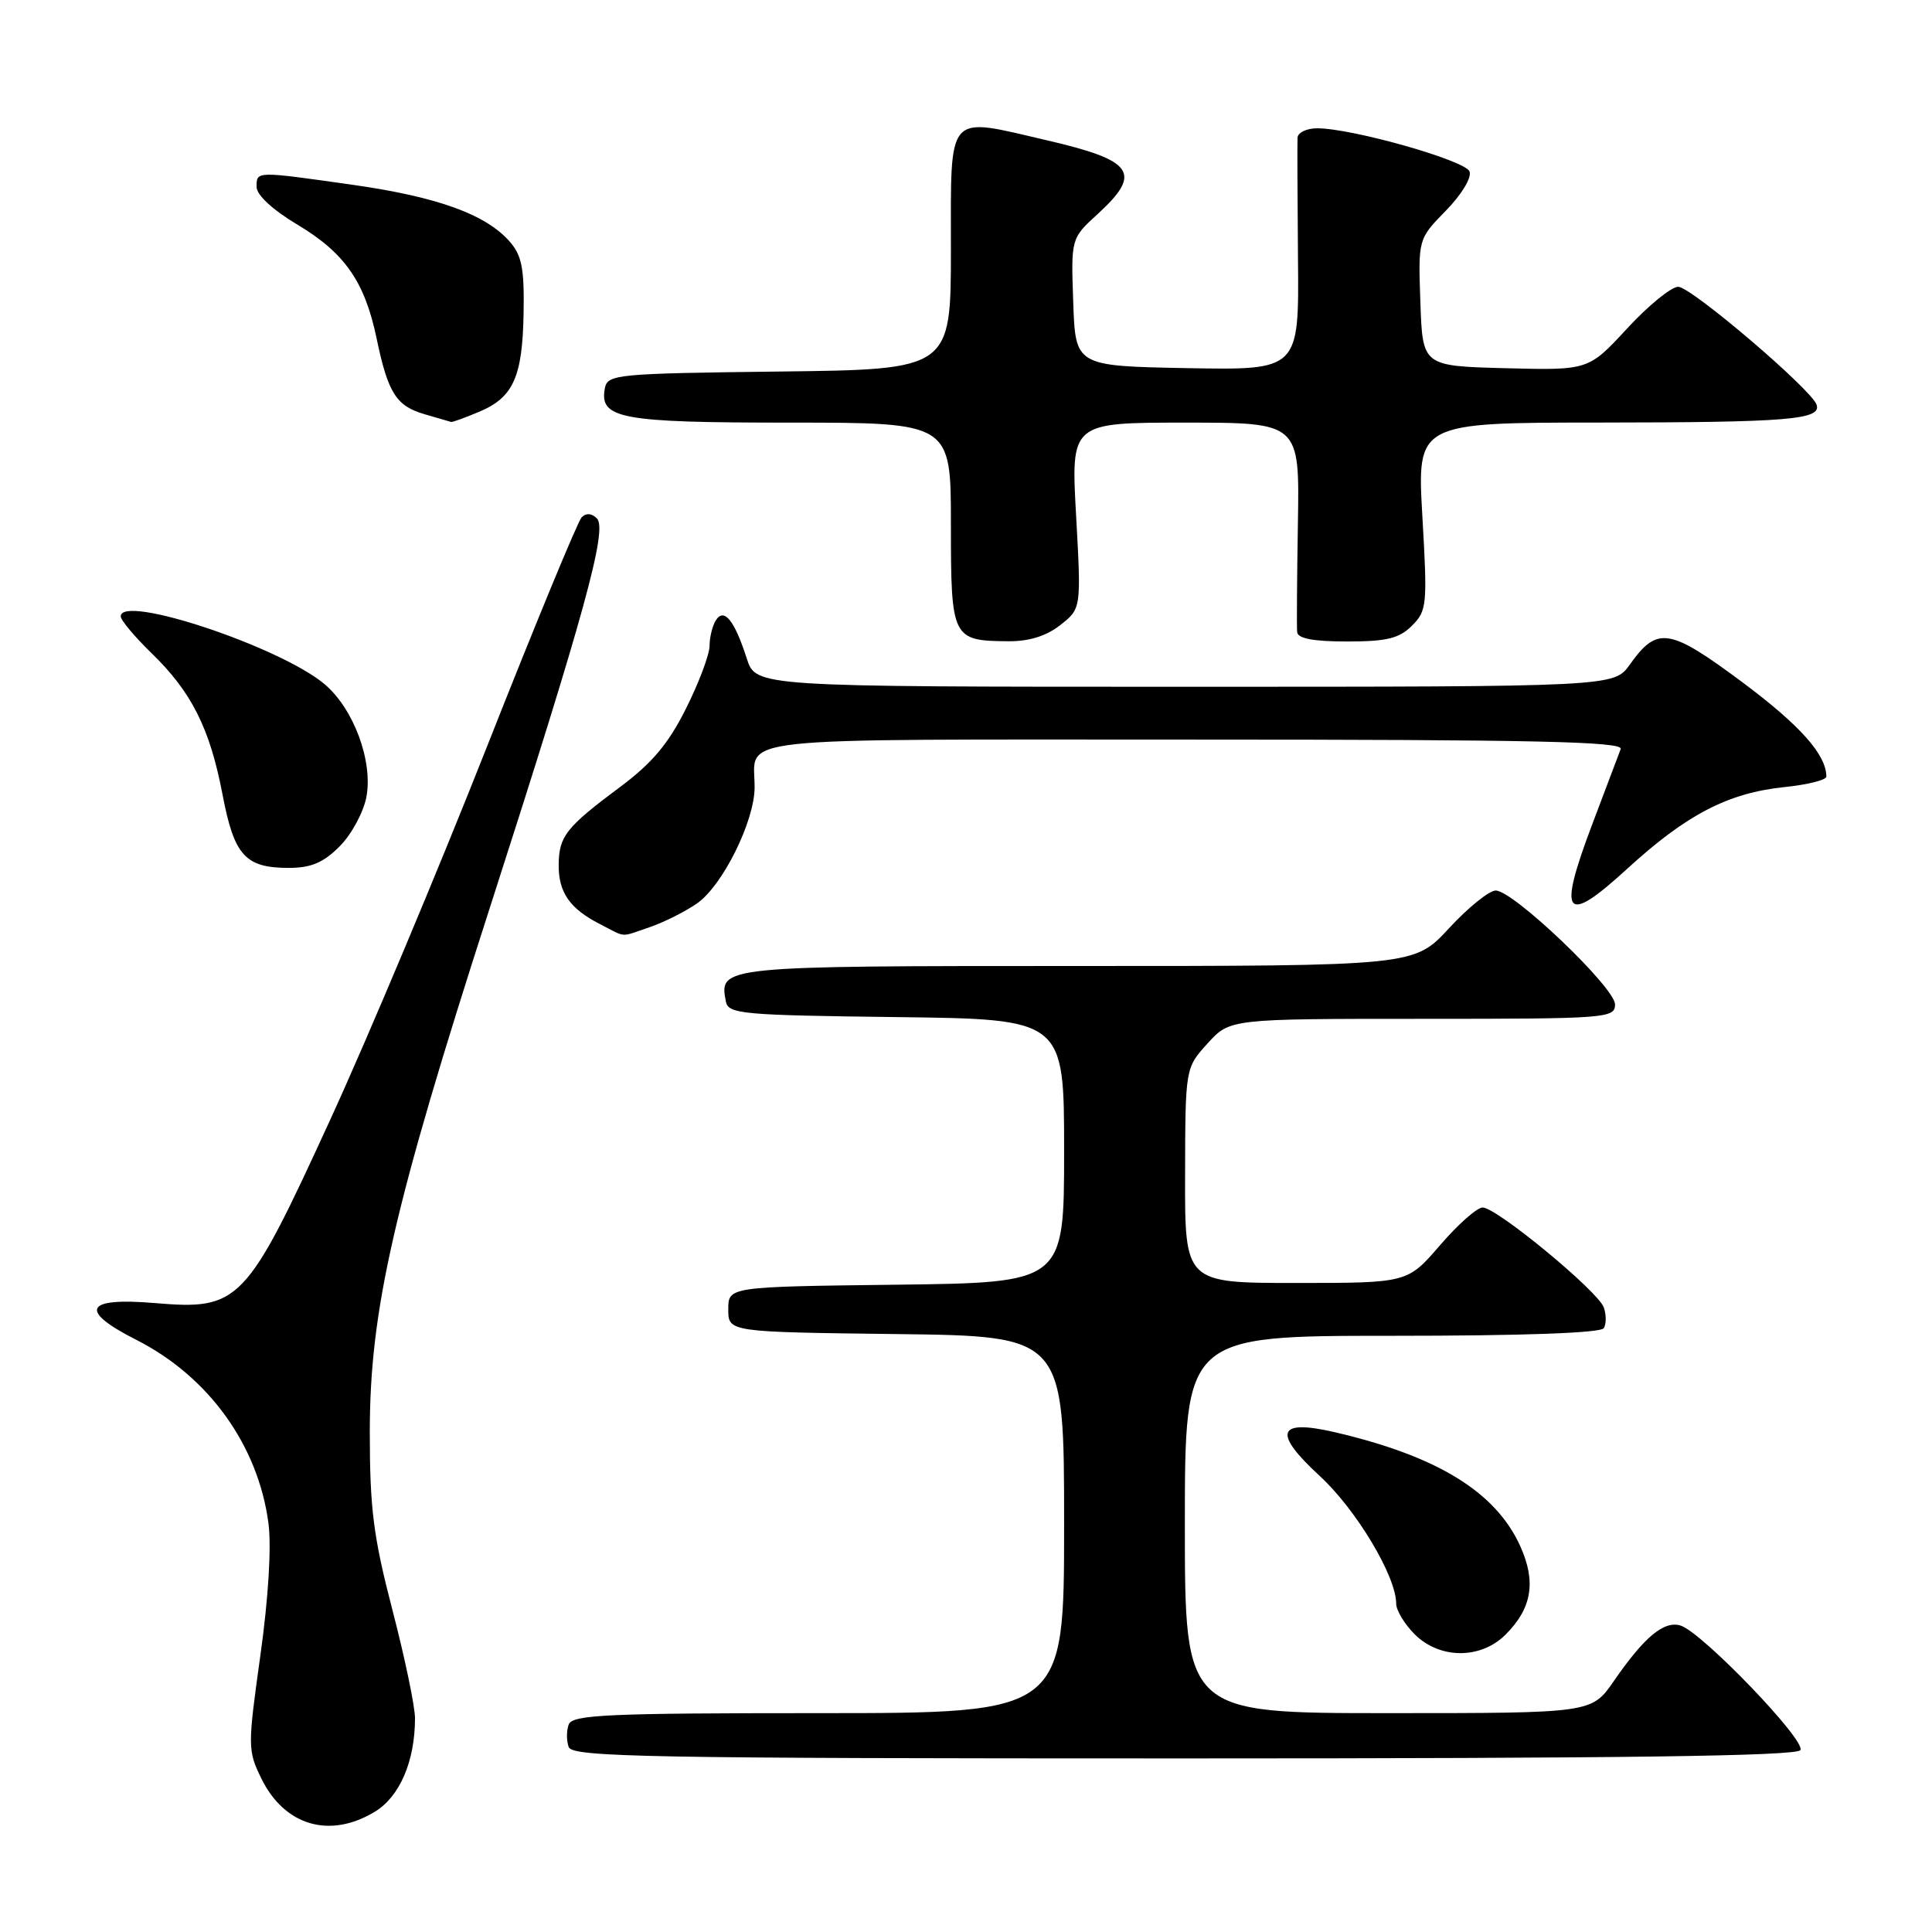 <?xml version="1.0" encoding="UTF-8" standalone="no"?>
<!DOCTYPE svg PUBLIC "-//W3C//DTD SVG 1.1//EN" "http://www.w3.org/Graphics/SVG/1.1/DTD/svg11.dtd" >
<svg xmlns="http://www.w3.org/2000/svg" xmlns:xlink="http://www.w3.org/1999/xlink" version="1.1" viewBox="0 0 256 256">
 <g >
 <path fill="currentColor"
d=" M 49.69 240.05 C 52.98 238.04 54.98 233.37 54.99 227.70 C 55.00 226.15 53.65 219.69 52.00 213.34 C 49.47 203.61 49.00 199.88 49.00 189.77 C 49.00 173.62 52.14 159.88 64.88 120.36 C 77.47 81.28 80.53 70.13 79.09 68.69 C 78.40 68.00 77.66 67.95 77.07 68.55 C 76.56 69.07 70.90 82.78 64.50 99.00 C 58.10 115.22 48.78 137.42 43.78 148.32 C 32.57 172.76 31.75 173.61 20.47 172.66 C 11.24 171.88 10.36 173.63 18.03 177.52 C 27.63 182.38 34.20 191.49 35.57 201.83 C 35.98 204.92 35.57 211.73 34.50 219.36 C 32.81 231.44 32.82 231.96 34.63 235.66 C 37.70 241.93 43.72 243.69 49.69 240.05 Z  M 238.56 231.90 C 239.34 230.64 225.55 216.31 222.70 215.40 C 220.50 214.71 217.89 216.88 213.84 222.75 C 210.90 227.00 210.90 227.00 183.95 227.00 C 157.00 227.00 157.00 227.00 157.00 202.00 C 157.00 177.00 157.00 177.00 184.44 177.00 C 201.82 177.00 212.11 176.63 212.51 175.99 C 212.85 175.44 212.85 174.20 212.51 173.24 C 211.75 171.09 198.31 160.00 196.46 160.00 C 195.72 160.00 193.17 162.25 190.81 165.00 C 186.50 170.00 186.50 170.00 171.75 170.00 C 157.00 170.00 157.00 170.00 157.03 155.75 C 157.06 141.50 157.06 141.50 160.02 138.25 C 162.97 135.00 162.97 135.00 188.49 135.00 C 212.92 135.00 214.00 134.92 214.00 133.09 C 214.00 130.87 200.52 118.00 198.19 118.00 C 197.33 118.00 194.54 120.25 192.00 123.00 C 187.38 128.00 187.38 128.00 142.81 128.00 C 95.38 128.00 95.28 128.01 96.18 132.70 C 96.50 134.36 98.27 134.52 118.76 134.77 C 141.00 135.04 141.00 135.04 141.00 152.50 C 141.00 169.96 141.00 169.96 118.75 170.23 C 96.50 170.50 96.50 170.50 96.50 173.50 C 96.50 176.50 96.50 176.50 118.75 176.77 C 141.00 177.04 141.00 177.04 141.00 202.02 C 141.00 227.00 141.00 227.00 108.47 227.00 C 80.47 227.00 75.86 227.21 75.36 228.50 C 75.05 229.32 75.05 230.68 75.36 231.50 C 75.87 232.82 85.86 233.00 156.91 233.00 C 214.85 233.00 238.08 232.69 238.56 231.90 Z  M 199.50 216.59 C 202.99 213.10 203.57 209.60 201.45 204.89 C 198.20 197.68 190.42 192.91 176.76 189.75 C 169.22 188.02 168.63 189.83 174.87 195.57 C 179.71 200.03 185.00 208.86 185.00 212.48 C 185.00 213.37 186.10 215.20 187.45 216.55 C 190.78 219.87 196.21 219.88 199.50 216.59 Z  M 86.10 122.85 C 87.97 122.21 90.79 120.80 92.37 119.70 C 95.75 117.34 99.98 108.82 99.99 104.33 C 100.01 97.48 95.27 98.00 158.21 98.00 C 203.40 98.00 215.12 98.26 214.75 99.25 C 214.49 99.94 212.80 104.40 211.00 109.17 C 206.35 121.45 207.32 122.71 215.60 115.13 C 223.46 107.93 228.97 105.07 236.46 104.29 C 239.50 103.98 242.00 103.35 242.00 102.91 C 242.00 100.00 238.53 96.11 230.86 90.39 C 221.18 83.19 219.60 82.94 215.96 88.06 C 213.86 91.00 213.86 91.00 157.01 91.00 C 100.16 91.00 100.16 91.00 98.95 87.25 C 97.31 82.16 95.94 80.48 94.85 82.20 C 94.40 82.92 94.02 84.44 94.02 85.59 C 94.01 86.74 92.61 90.47 90.90 93.88 C 88.57 98.55 86.41 101.12 82.15 104.29 C 75.01 109.61 74.07 110.80 74.03 114.56 C 73.99 118.24 75.49 120.40 79.50 122.45 C 83.08 124.28 82.05 124.22 86.10 122.85 Z  M 45.00 112.15 C 46.57 110.58 48.16 107.64 48.55 105.61 C 49.44 100.85 46.86 93.90 43.00 90.65 C 37.10 85.69 16.00 78.67 16.00 81.67 C 16.00 82.18 17.84 84.37 20.08 86.55 C 25.38 91.68 27.82 96.53 29.49 105.30 C 31.03 113.38 32.50 115.00 38.27 115.00 C 41.21 115.00 42.85 114.31 45.00 112.15 Z  M 140.50 82.82 C 143.27 80.64 143.27 80.64 142.59 68.32 C 141.90 56.00 141.90 56.00 157.05 56.00 C 172.20 56.00 172.20 56.00 171.98 69.25 C 171.86 76.54 171.81 83.06 171.88 83.75 C 171.96 84.61 174.03 85.00 178.50 85.00 C 183.77 85.00 185.40 84.60 187.10 82.90 C 189.08 80.92 189.15 80.17 188.47 68.40 C 187.76 56.00 187.76 56.00 212.13 55.99 C 236.95 55.97 241.37 55.61 240.71 53.63 C 240.03 51.60 224.08 38.00 222.37 38.00 C 221.46 38.00 218.40 40.49 215.59 43.54 C 210.48 49.07 210.48 49.07 199.49 48.79 C 188.50 48.50 188.50 48.50 188.21 40.09 C 187.91 31.67 187.91 31.67 191.59 27.91 C 193.70 25.75 195.03 23.53 194.72 22.72 C 194.16 21.25 179.15 17.00 174.54 17.00 C 173.14 17.00 171.97 17.56 171.93 18.25 C 171.89 18.94 171.92 26.15 171.99 34.28 C 172.13 49.05 172.13 49.05 157.31 48.78 C 142.50 48.50 142.50 48.50 142.21 40.05 C 141.91 31.59 141.91 31.59 145.46 28.35 C 151.40 22.90 150.26 21.26 138.63 18.57 C 125.29 15.47 126.00 14.66 126.00 32.98 C 126.00 48.96 126.00 48.96 103.26 49.23 C 81.69 49.49 80.51 49.60 80.15 51.43 C 79.38 55.48 82.17 56.00 104.69 56.00 C 126.00 56.00 126.00 56.00 126.00 69.45 C 126.00 84.63 126.14 84.91 133.62 84.97 C 136.36 84.99 138.65 84.28 140.50 82.82 Z  M 63.45 54.58 C 68.02 52.68 69.24 49.96 69.38 41.43 C 69.48 35.54 69.14 33.82 67.50 31.97 C 64.33 28.39 57.95 26.09 46.82 24.50 C 33.83 22.66 34.00 22.65 34.00 24.77 C 34.00 25.84 36.13 27.81 39.43 29.78 C 45.68 33.52 48.33 37.32 49.90 44.83 C 51.41 52.08 52.50 53.80 56.27 54.89 C 58.05 55.40 59.63 55.86 59.78 55.91 C 59.94 55.96 61.59 55.36 63.45 54.58 Z "/>
</g>
</svg>